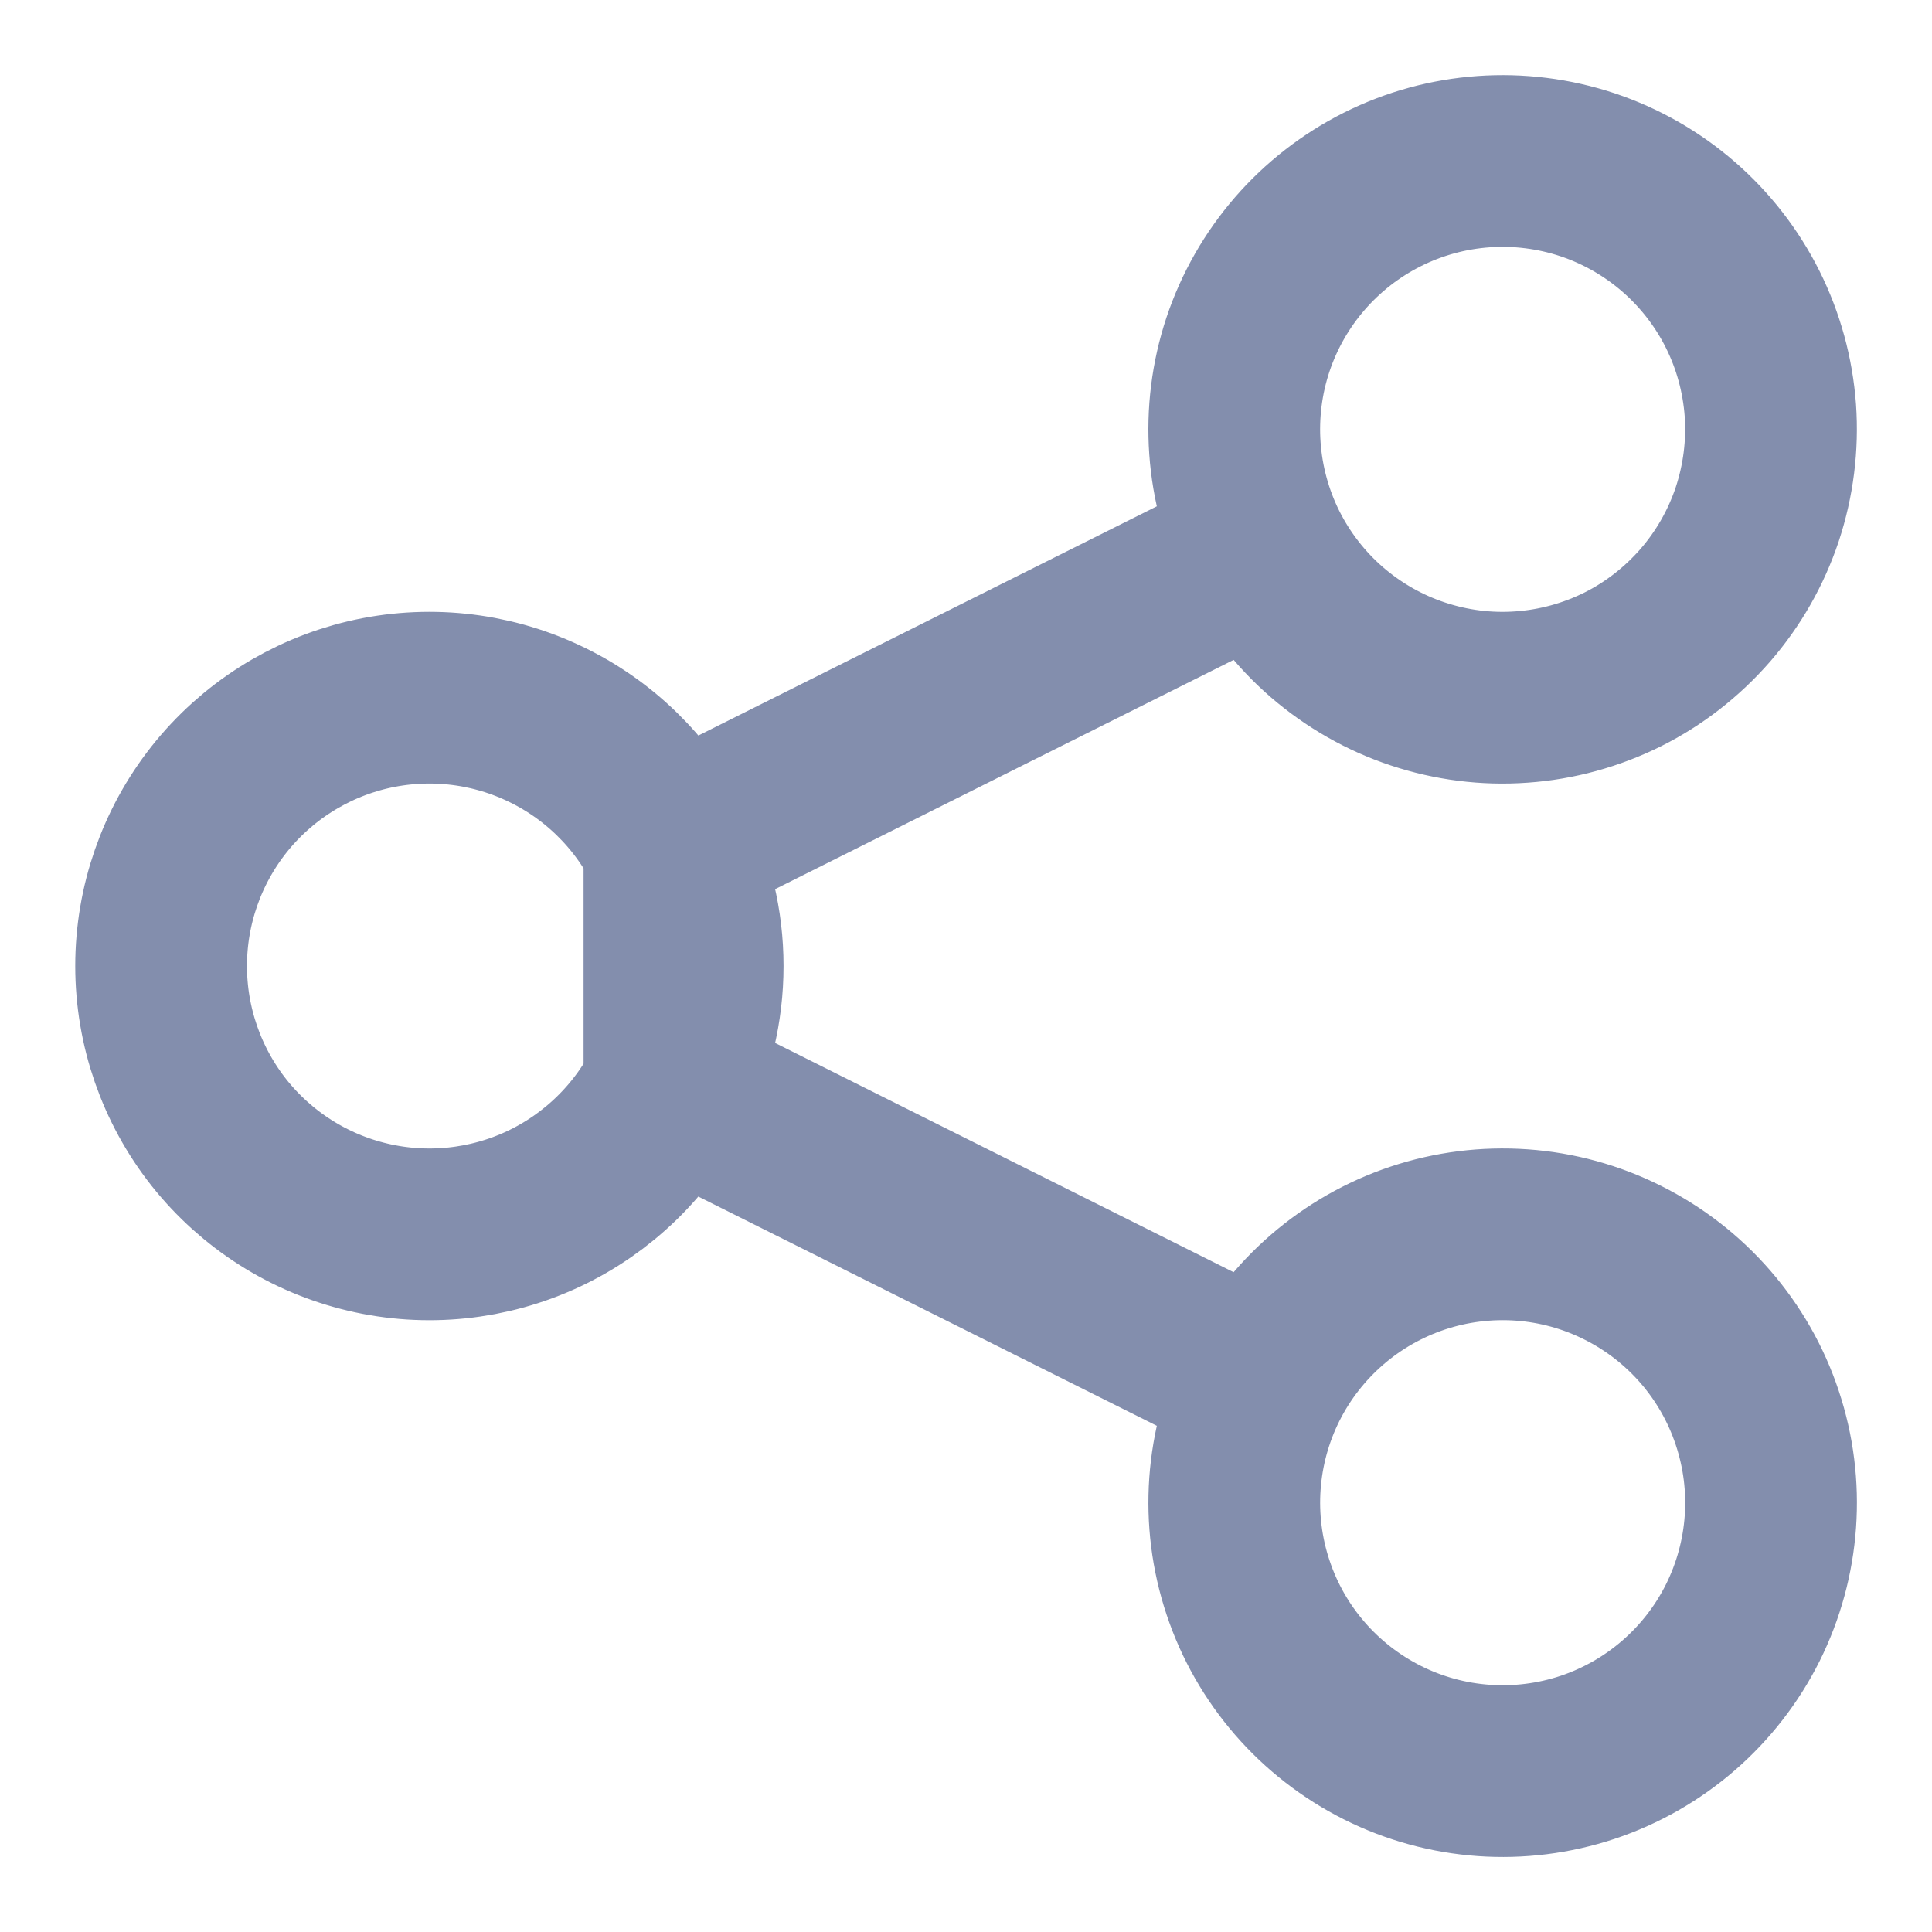 <svg width="18" height="18" viewBox="0 0 18 18" fill="none" xmlns="http://www.w3.org/2000/svg">
<path d="M6.237 10.119C6.405 9.782 6.5 9.402 6.5 9C6.5 8.599 6.405 8.219 6.237 7.882V10.119ZM6.237 10.119C5.985 10.622 5.57 11.026 5.06 11.265C4.55 11.503 3.974 11.563 3.426 11.433C2.878 11.304 2.39 10.993 2.04 10.552C1.691 10.11 1.501 9.563 1.501 9C1.501 8.437 1.691 7.891 2.04 7.449C2.39 7.007 2.878 6.697 3.426 6.567C3.974 6.438 4.55 6.497 5.06 6.736C5.57 6.974 5.985 7.378 6.237 7.882V10.119ZM6.237 10.119L11.763 12.882L6.237 10.119ZM6.237 7.882L11.763 5.119L6.237 7.882ZM11.763 5.119C11.91 5.412 12.113 5.674 12.361 5.889C12.61 6.104 12.898 6.269 13.209 6.372C13.521 6.476 13.85 6.518 14.177 6.494C14.505 6.471 14.824 6.383 15.118 6.237C15.412 6.09 15.673 5.886 15.889 5.638C16.104 5.39 16.268 5.102 16.372 4.791C16.475 4.479 16.517 4.15 16.494 3.823C16.47 3.495 16.383 3.176 16.236 2.882C15.939 2.289 15.419 1.838 14.79 1.628C14.161 1.419 13.474 1.467 12.881 1.764C12.288 2.061 11.837 2.581 11.627 3.21C11.418 3.839 11.467 4.526 11.763 5.119V5.119ZM11.763 12.882C11.467 13.475 11.418 14.162 11.628 14.791C11.837 15.42 12.289 15.94 12.882 16.237C13.475 16.534 14.162 16.582 14.791 16.373C15.42 16.163 15.94 15.712 16.237 15.119C16.533 14.525 16.582 13.839 16.372 13.21C16.163 12.58 15.711 12.06 15.118 11.764C14.825 11.617 14.505 11.529 14.177 11.506C13.85 11.483 13.521 11.524 13.209 11.628C12.58 11.838 12.06 12.289 11.763 12.882V12.882Z" stroke="#838EAD" stroke-width="1.6" stroke-linecap="round" stroke-linejoin="round"/>
</svg>
